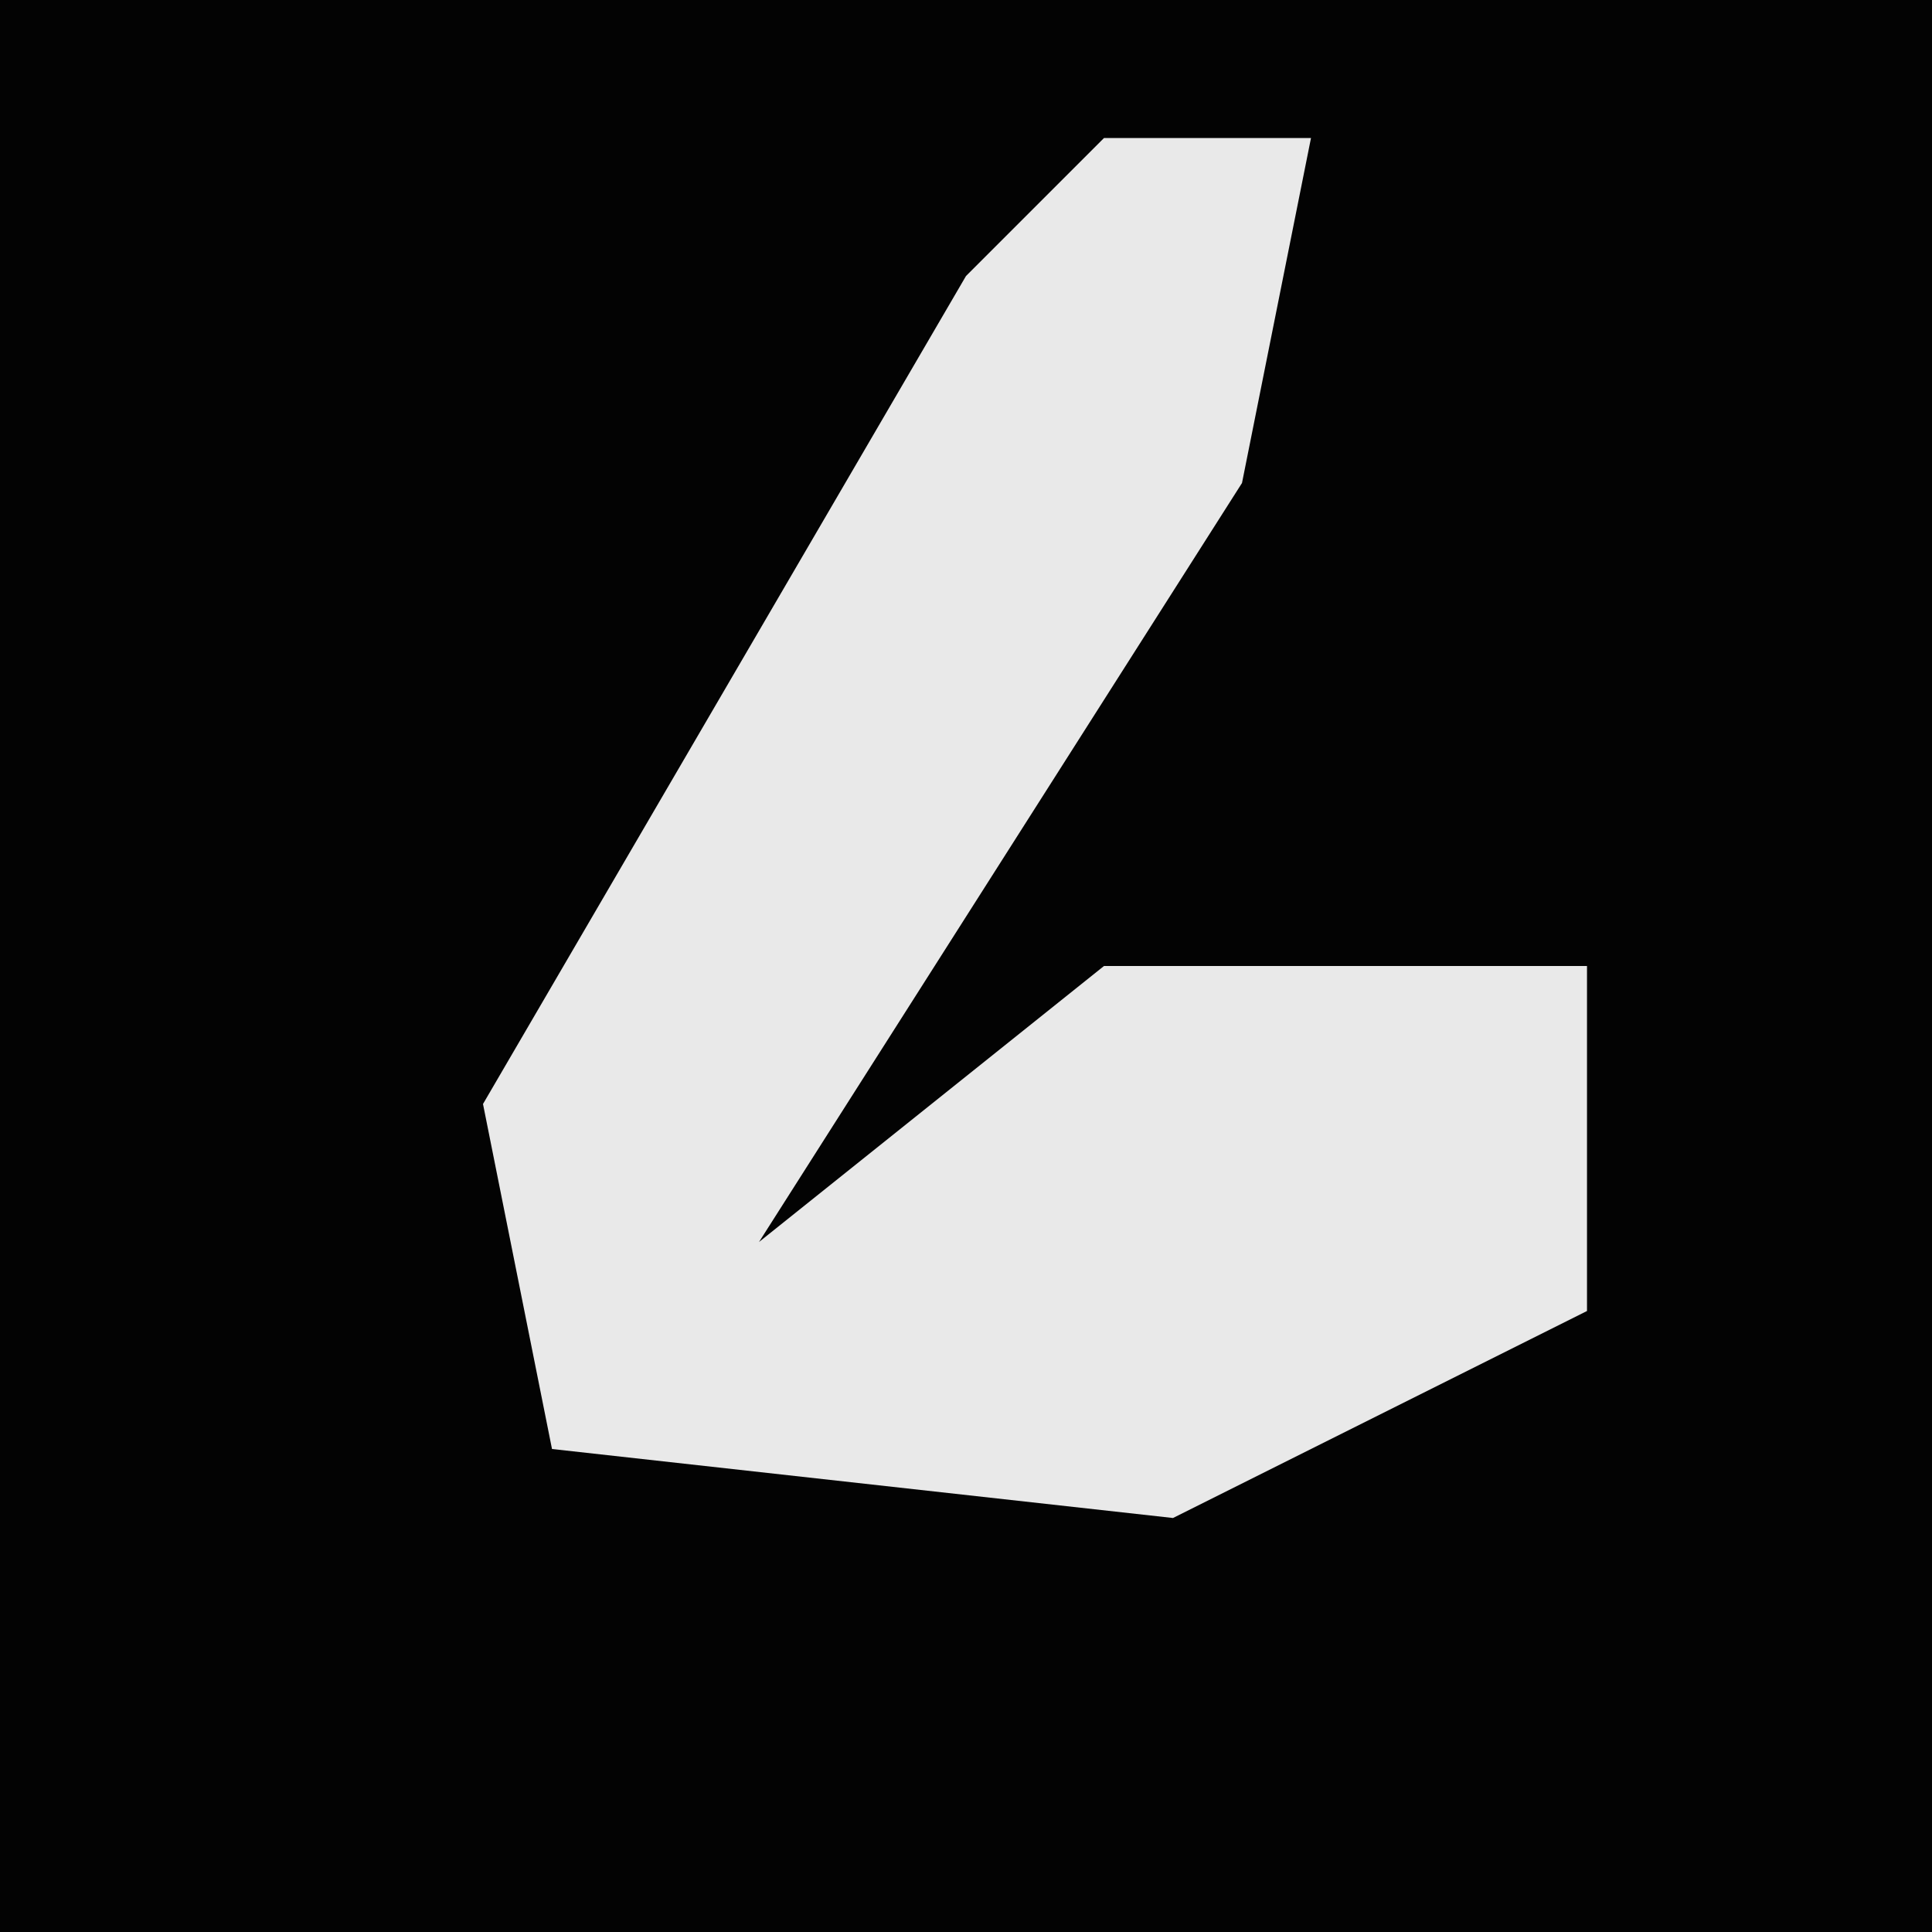 <?xml version="1.0" encoding="UTF-8"?>
<svg version="1.1" xmlns="http://www.w3.org/2000/svg" width="28" height="28">
<path d="M0,0 L28,0 L28,28 L0,28 Z " fill="#030303" transform="translate(0,0)"/>
<path d="M0,0 L3,0 L2,5 L-5,16 L0,12 L7,12 L7,17 L1,20 L-8,19 L-9,14 L-2,2 Z " fill="#E9E9E9" transform="translate(16,2)"/>
</svg>
